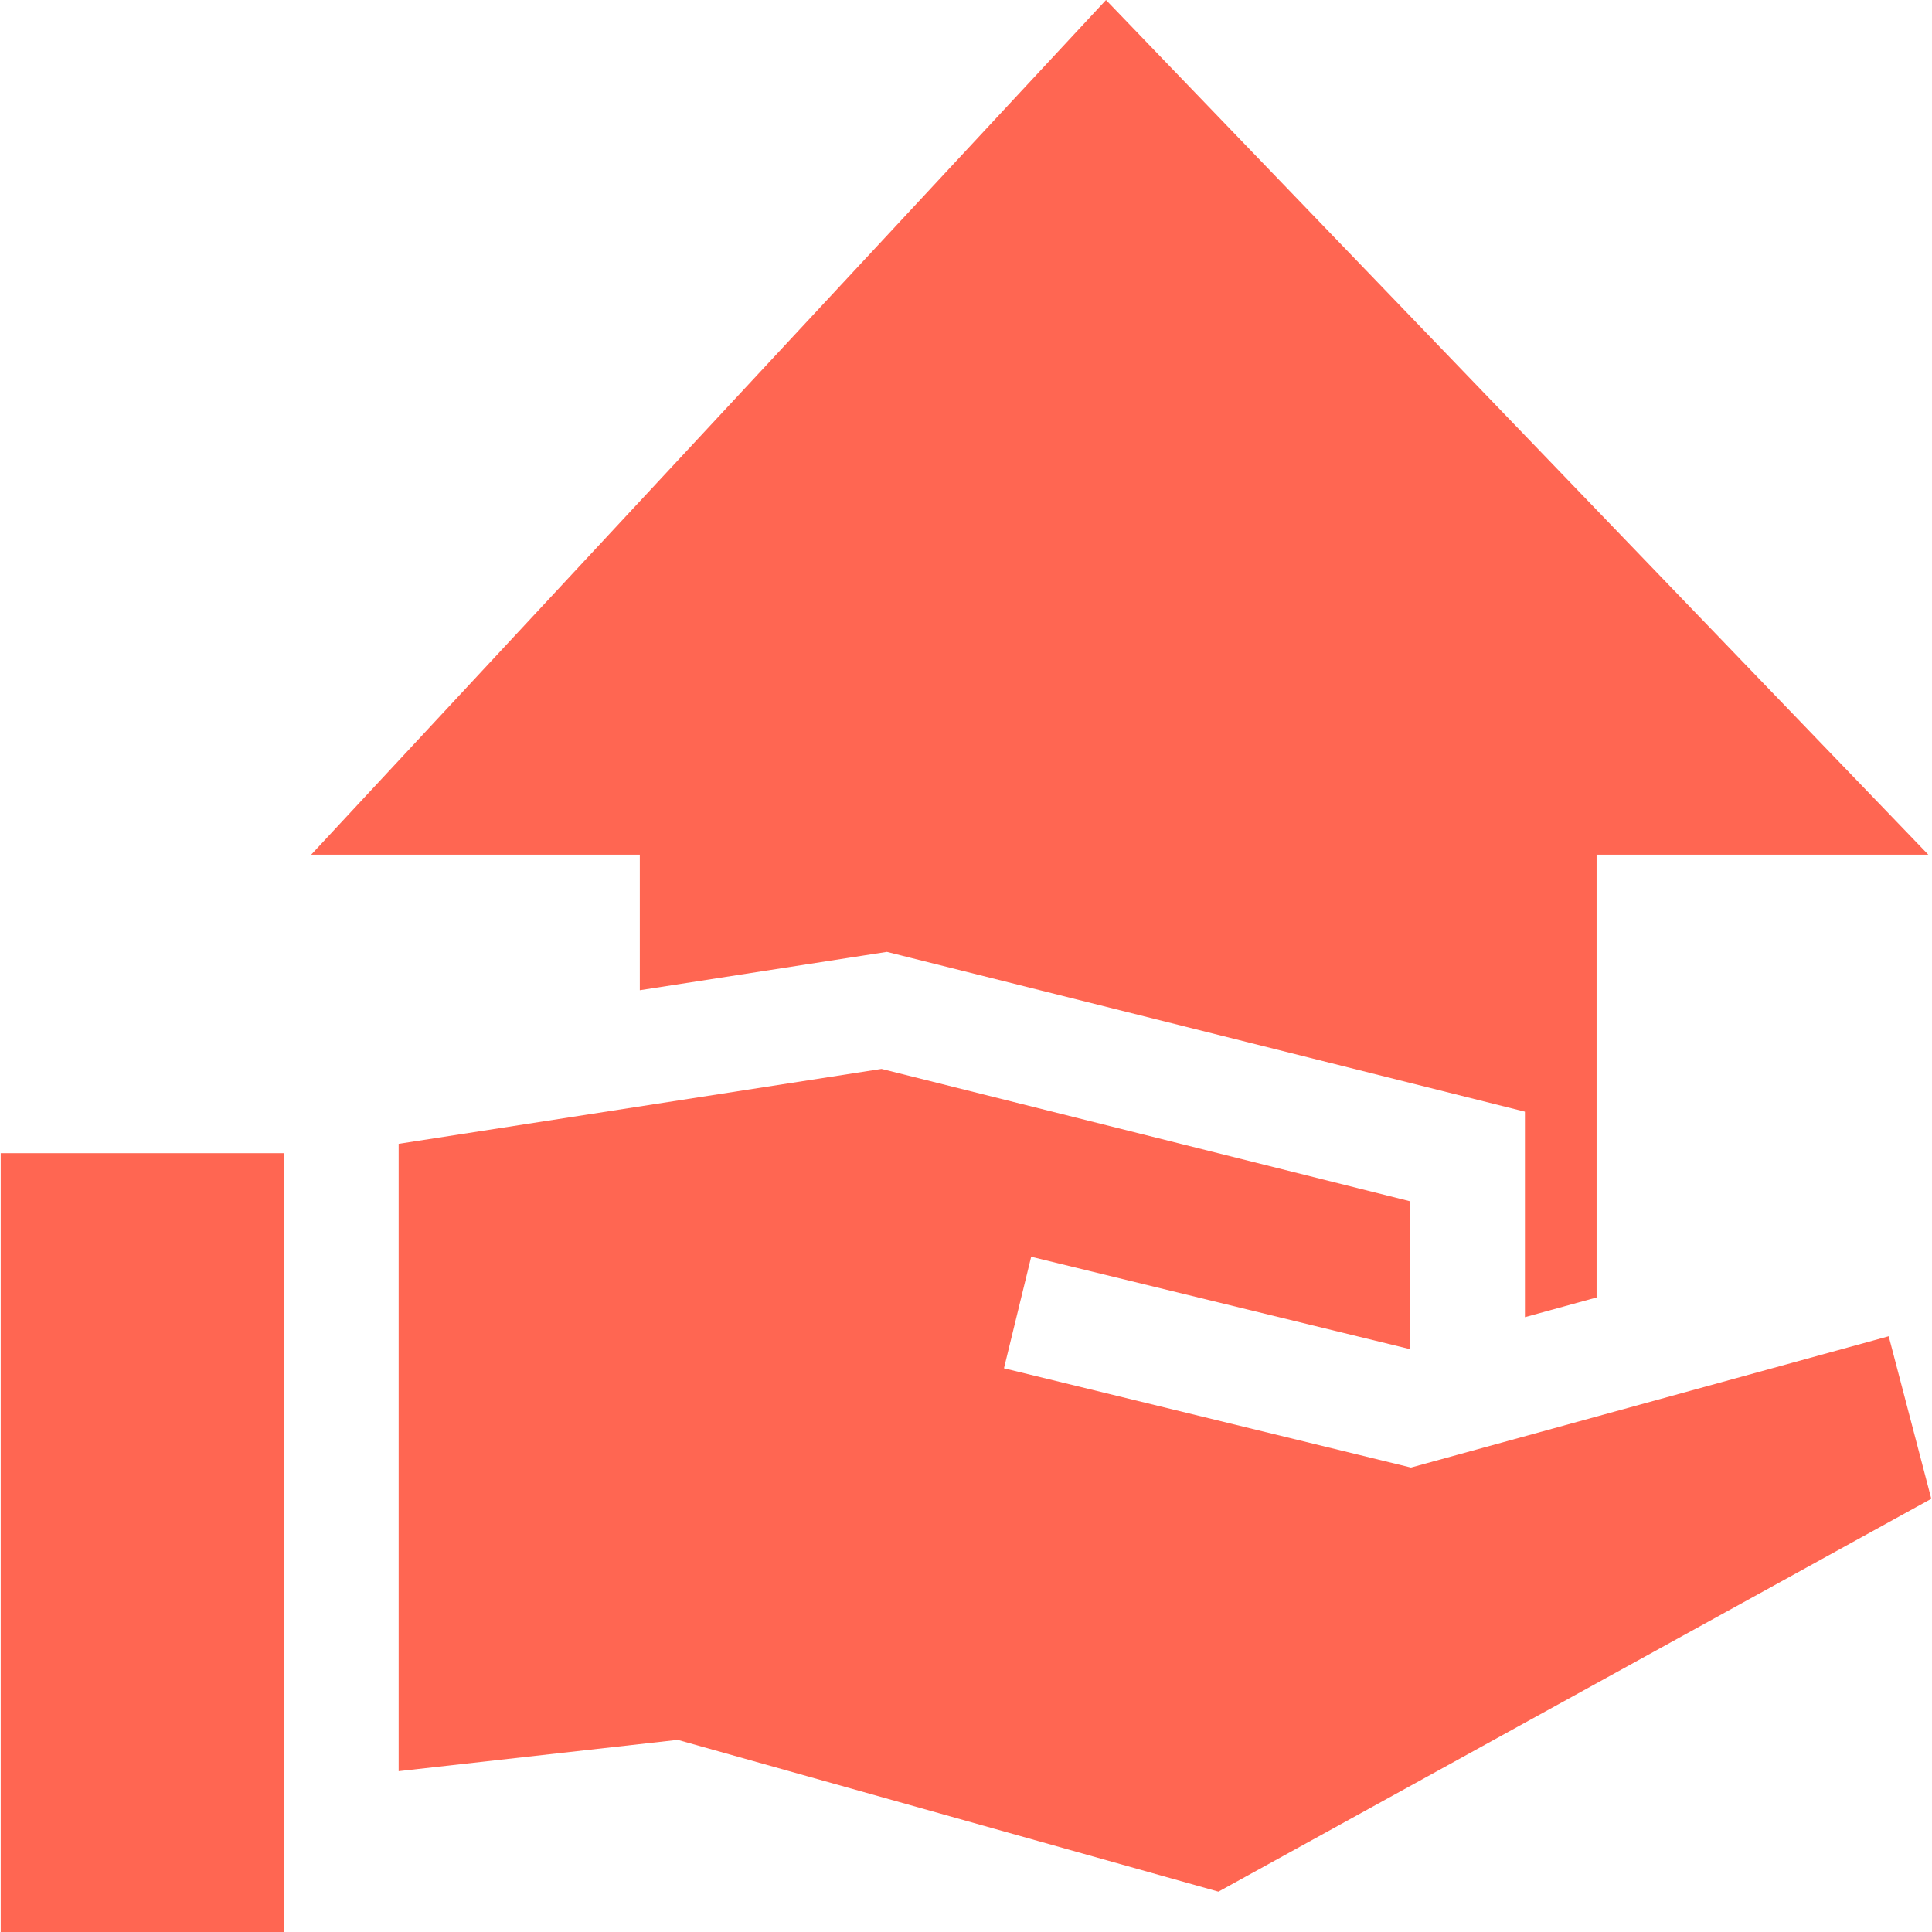 <!DOCTYPE svg PUBLIC "-//W3C//DTD SVG 1.1//EN" "http://www.w3.org/Graphics/SVG/1.1/DTD/svg11.dtd">
<!-- Uploaded to: SVG Repo, www.svgrepo.com, Transformed by: SVG Repo Mixer Tools -->
<svg fill="#ff6652e6" height="800px" width="800px" version="1.1" id="Layer_1" xmlns="http://www.w3.org/2000/svg" xmlns:xlink="http://www.w3.org/1999/xlink" viewBox="0 0 512 512" xml:space="preserve">
<g id="SVGRepo_bgCarrier" stroke-width="0"/>
<g id="SVGRepo_tracerCarrier" stroke-linecap="round" stroke-linejoin="round"/>
<g id="SVGRepo_iconCarrier"> <g> <g> <polygon points="293.102,0 82.468,226.493 169.555,226.493 169.555,262.419 228.956,253.204 235.039,252.26 241.011,253.756 381.086,288.832 404.121,294.601 404.121,318.348 404.121,349.061 423.11,343.843 423.11,226.493 511.022,226.493 "/> </g> </g> <g> <g> <polygon points="0.186,305.605 0.186,512 75.218,512 75.218,503.408 75.218,481.573 75.218,472.79 75.218,469.378 75.218,438.76 75.218,336.032 75.218,333.914 75.218,307.843 75.218,305.605 "/> </g> </g> <g> <g> <polygon points="500.526,354.121 373.923,388.916 266.062,362.61 273.271,333.049 373.467,357.486 373.694,357.423 373.694,318.348 233.62,283.271 105.645,303.124 105.645,305.605 105.645,333.914 105.645,438.76 105.645,469.378 179.602,461.083 322.899,501.308 511.814,397.187 "/> </g> </g> </g>
</svg>